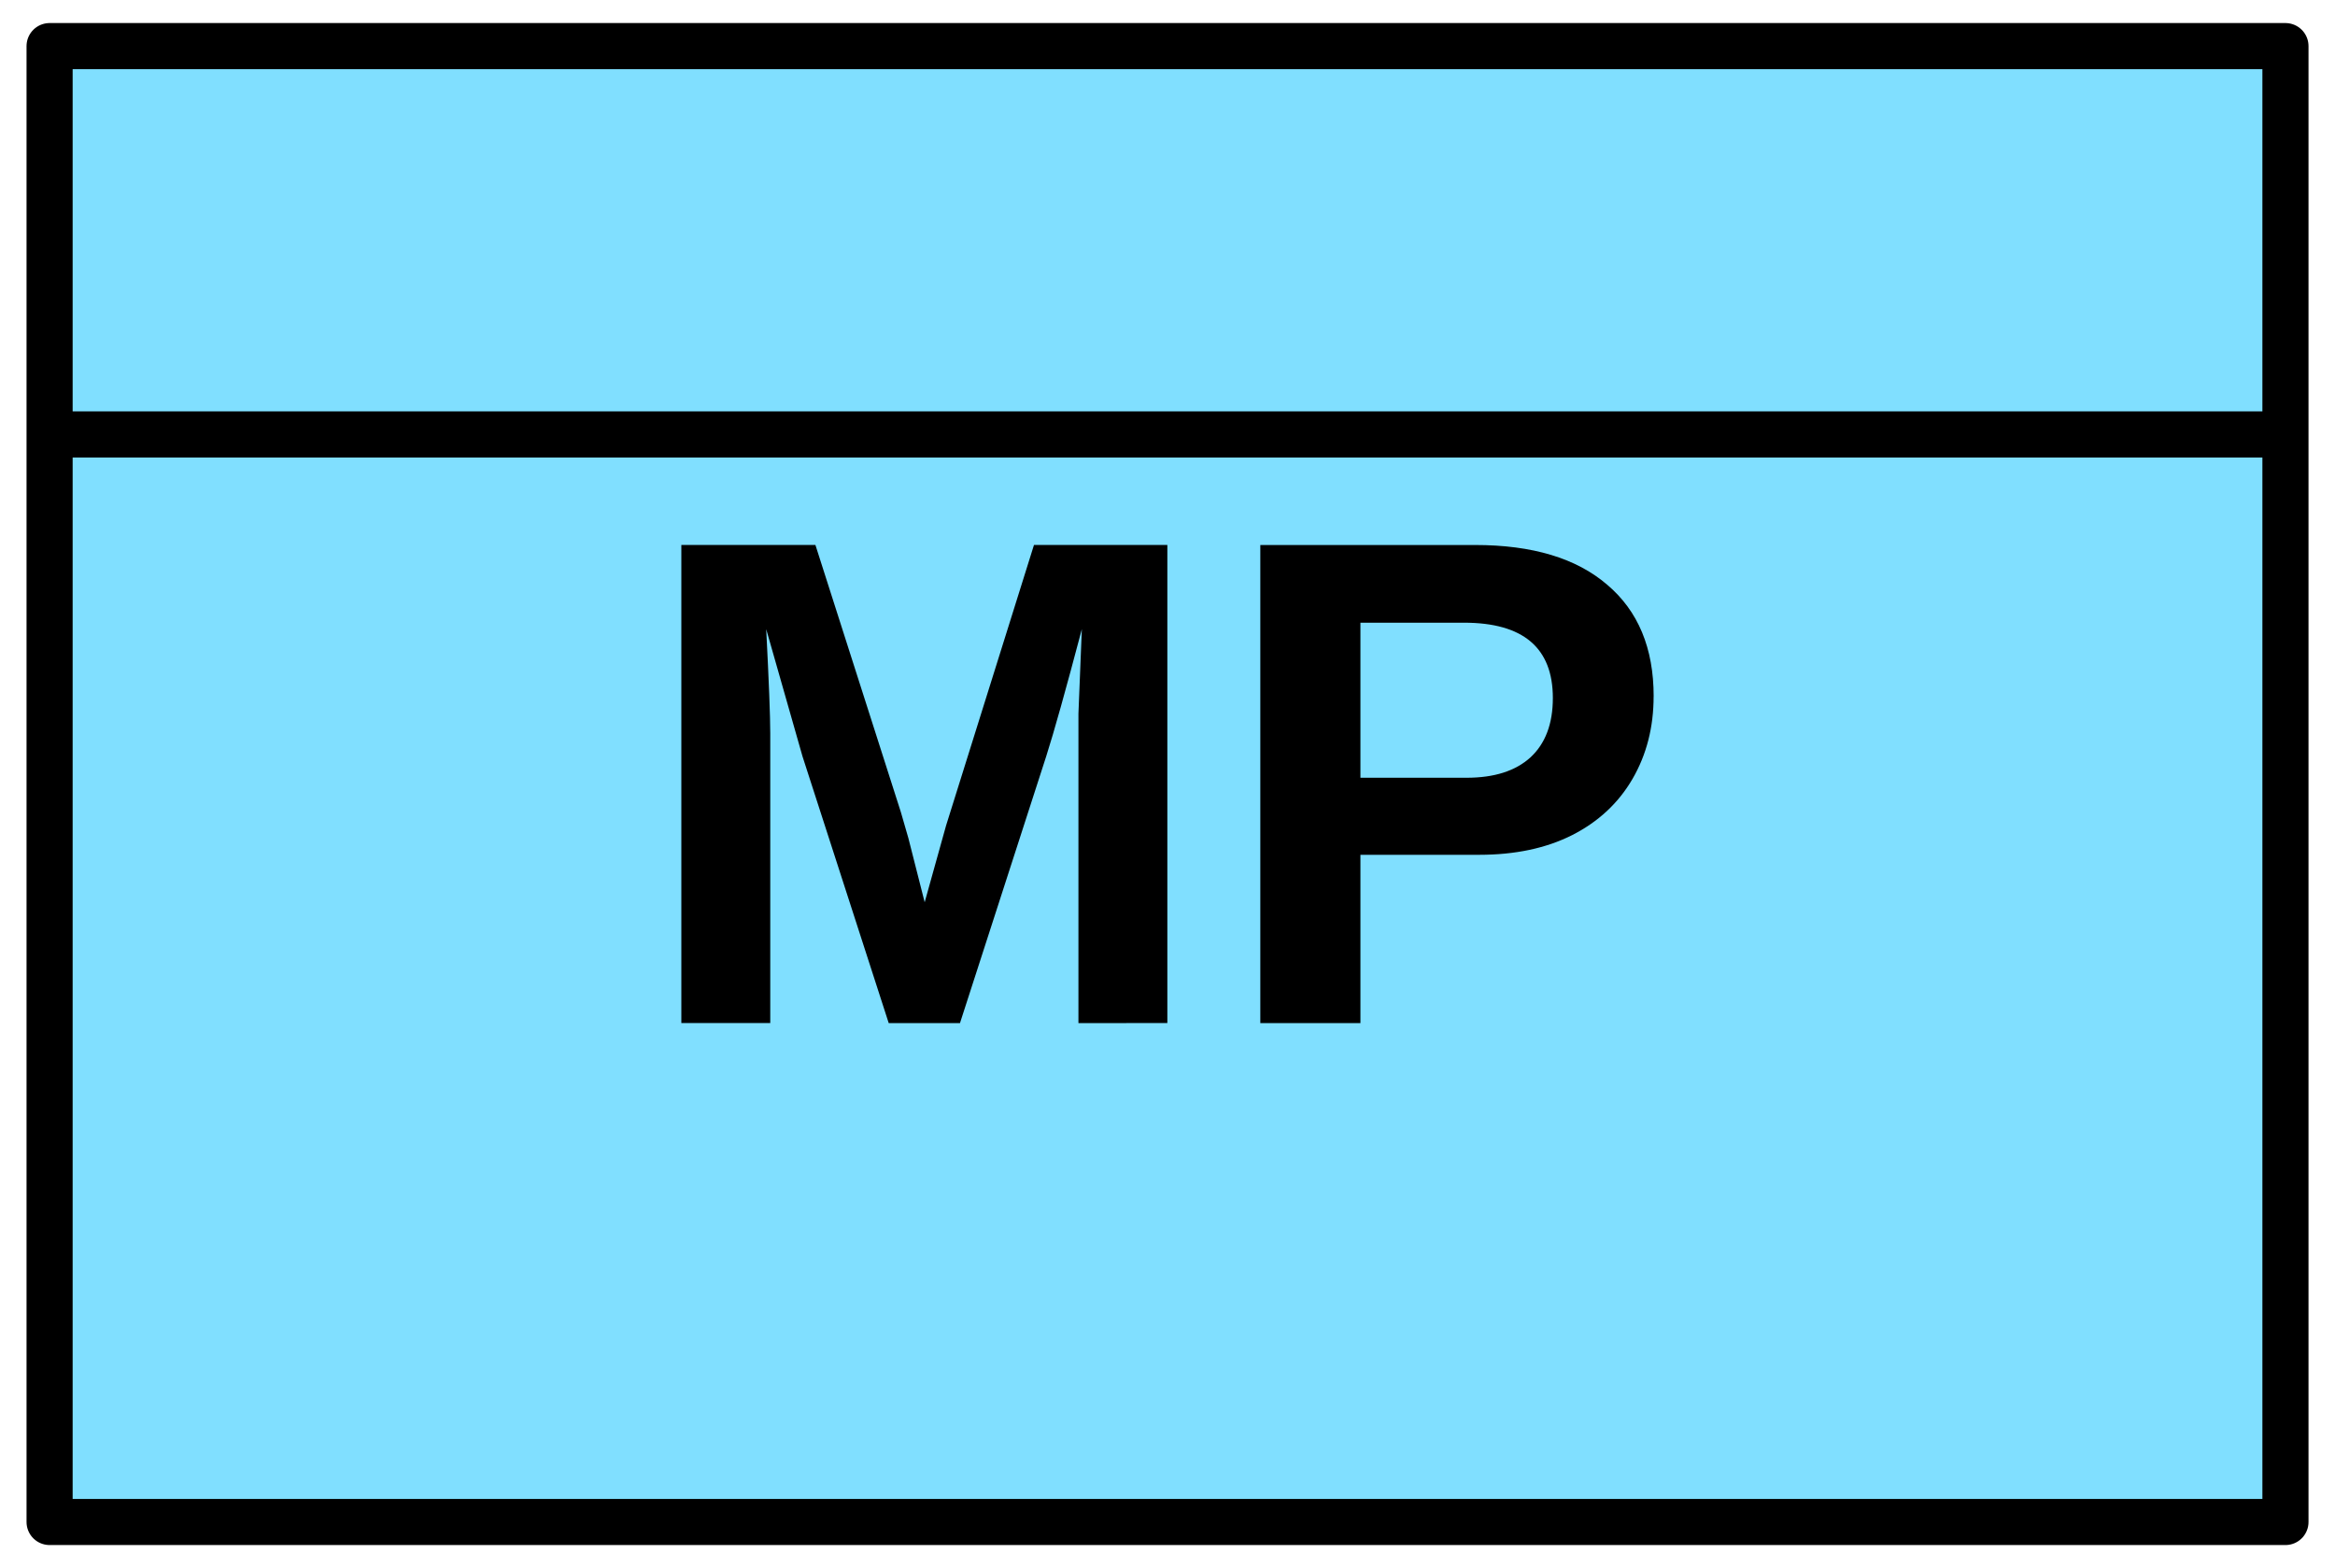 <?xml version='1.0' encoding='utf8'?>
<svg xmlns="http://www.w3.org/2000/svg" height="135" viewBox="7.158 15.875 53.417 35.983" width="201">
    <g display="inline">
        <path d="m8.217 16.933h51.3v33.867h-51.3z" fill="#80dfff" stop-color="#000000" />
        <path d="m8.217 16.933h51.3v33.867h-51.3z" fill="none" stop-color="#000000" stroke="#000000" stroke-linejoin="round" stroke-width="1.058" />
    </g>
<path d="m31.823 39.352 v-6.649q0-.226 0-.452.008-.226.078-1.939-.553 2.094-.818 2.92l-1.978 6.12h-1.635l-1.978-6.12-.833-2.92q.093 1.806.093 2.39v6.649h-2.04v-10.971h3.076l1.962 6.135.171.592.374 1.472.491-1.76 2.017-6.439h3.06v10.971zm13.197-7.498q0 1.059-.483 1.892-.483.833-1.386 1.292-.895.452-2.133.452h-2.725v3.862h-2.297v-10.971h4.929q1.97 0 3.029.911 1.067.903 1.067 2.562zm-2.312.039q0-1.729-2.04-1.729h-2.375v3.558h2.437q.95 0 1.464-.467.514-.475.514-1.363z" display="inline" opacity="1" />
<path d="m59.517 25.844 h-51.3" display="inline" fill="none" opacity="1" stop-color="#000000" stroke="#000000" stroke-width="1.058" />
</svg>